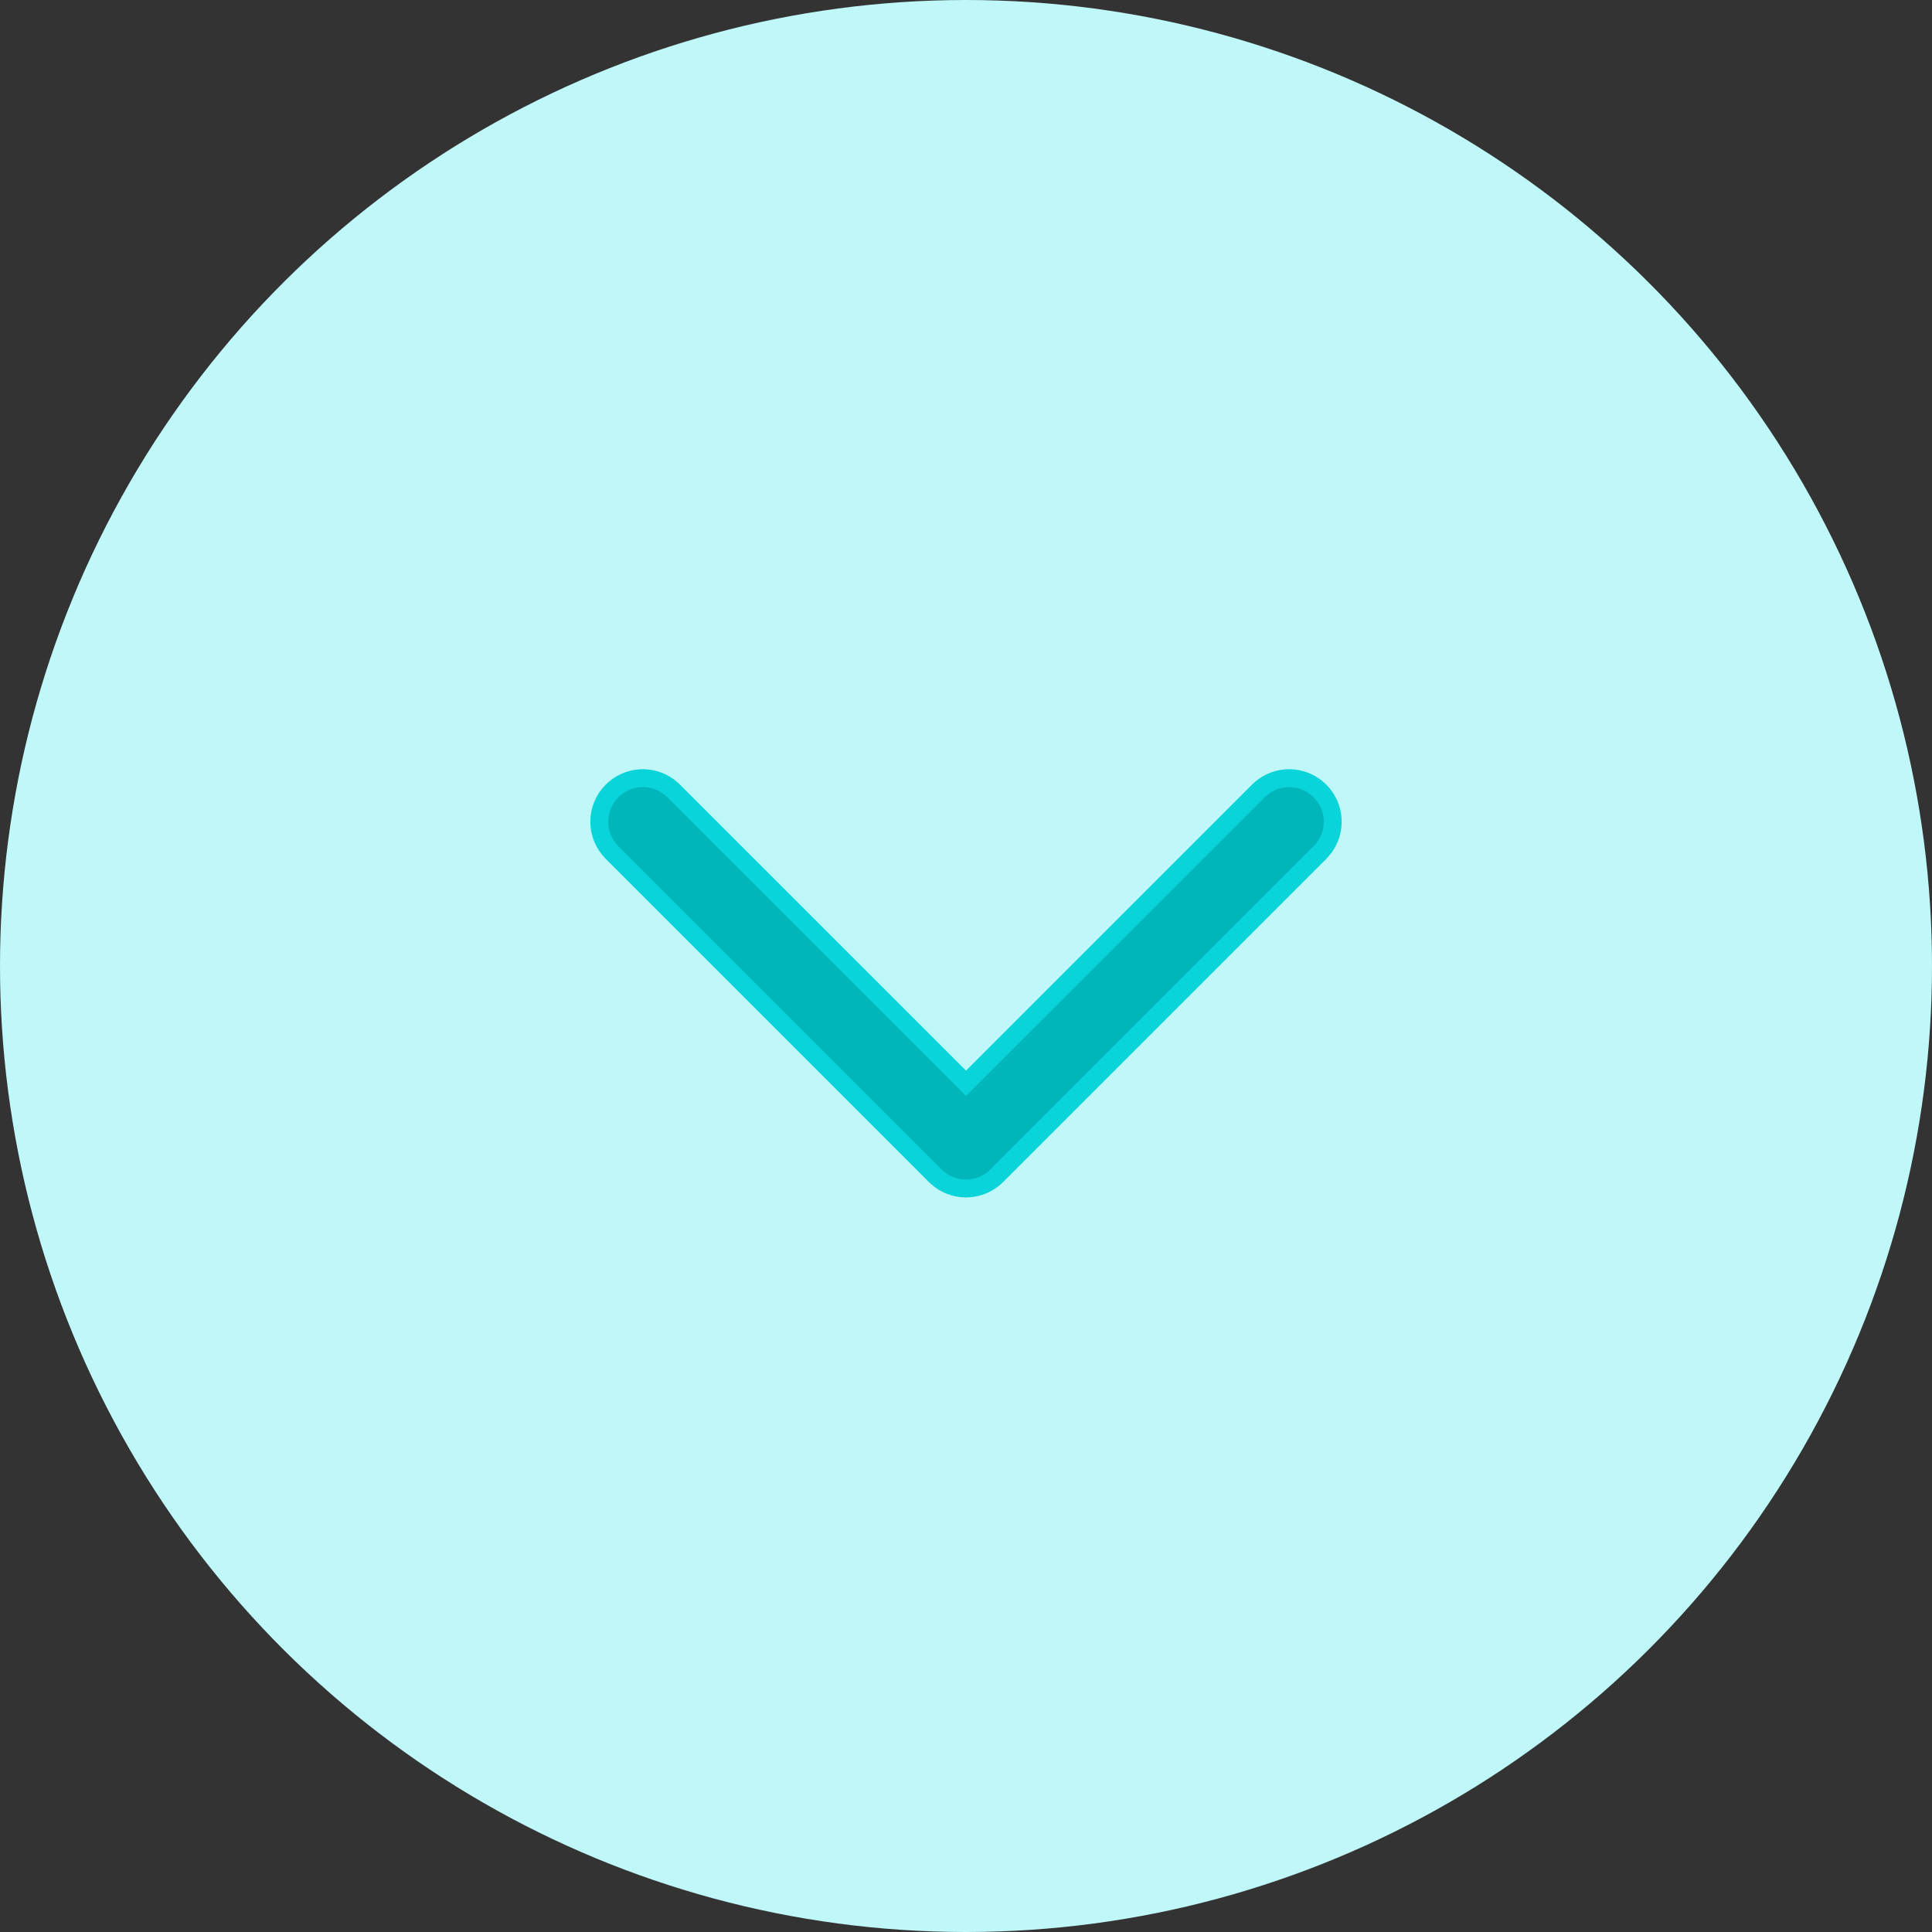 <svg width="54" height="54" viewBox="0 0 54 54" fill="none" xmlns="http://www.w3.org/2000/svg">
<rect x="0" y="0" width="54" height="54" fill="#333333" stroke="none"/>
<circle cx="27" cy="27" r="27" transform="rotate(90 27 27)" fill="#C0F7F8"/>
<path d="M18.707 22L18.7 21.994L18.692 21.989C18.216 21.635 17.539 21.674 17.107 22.107C16.631 22.582 16.631 23.353 17.107 23.829L26.139 32.861L26.145 32.867L26.152 32.873L26.261 32.967L26.268 32.973L26.275 32.979C26.752 33.333 27.429 33.294 27.861 32.861L36.893 23.829L36.9 23.822L36.906 23.815L36.999 23.707L37.005 23.7L37.011 23.692C37.365 23.216 37.326 22.539 36.893 22.107L36.887 22.1L36.88 22.094L36.771 22L36.764 21.994L36.757 21.989C36.28 21.635 35.604 21.674 35.171 22.107L27 30.277L18.829 22.107L18.822 22.1L18.815 22.094L18.707 22Z" fill="#00B6BA" stroke="#09D4D9" stroke-width="0.5"/>
</svg>
